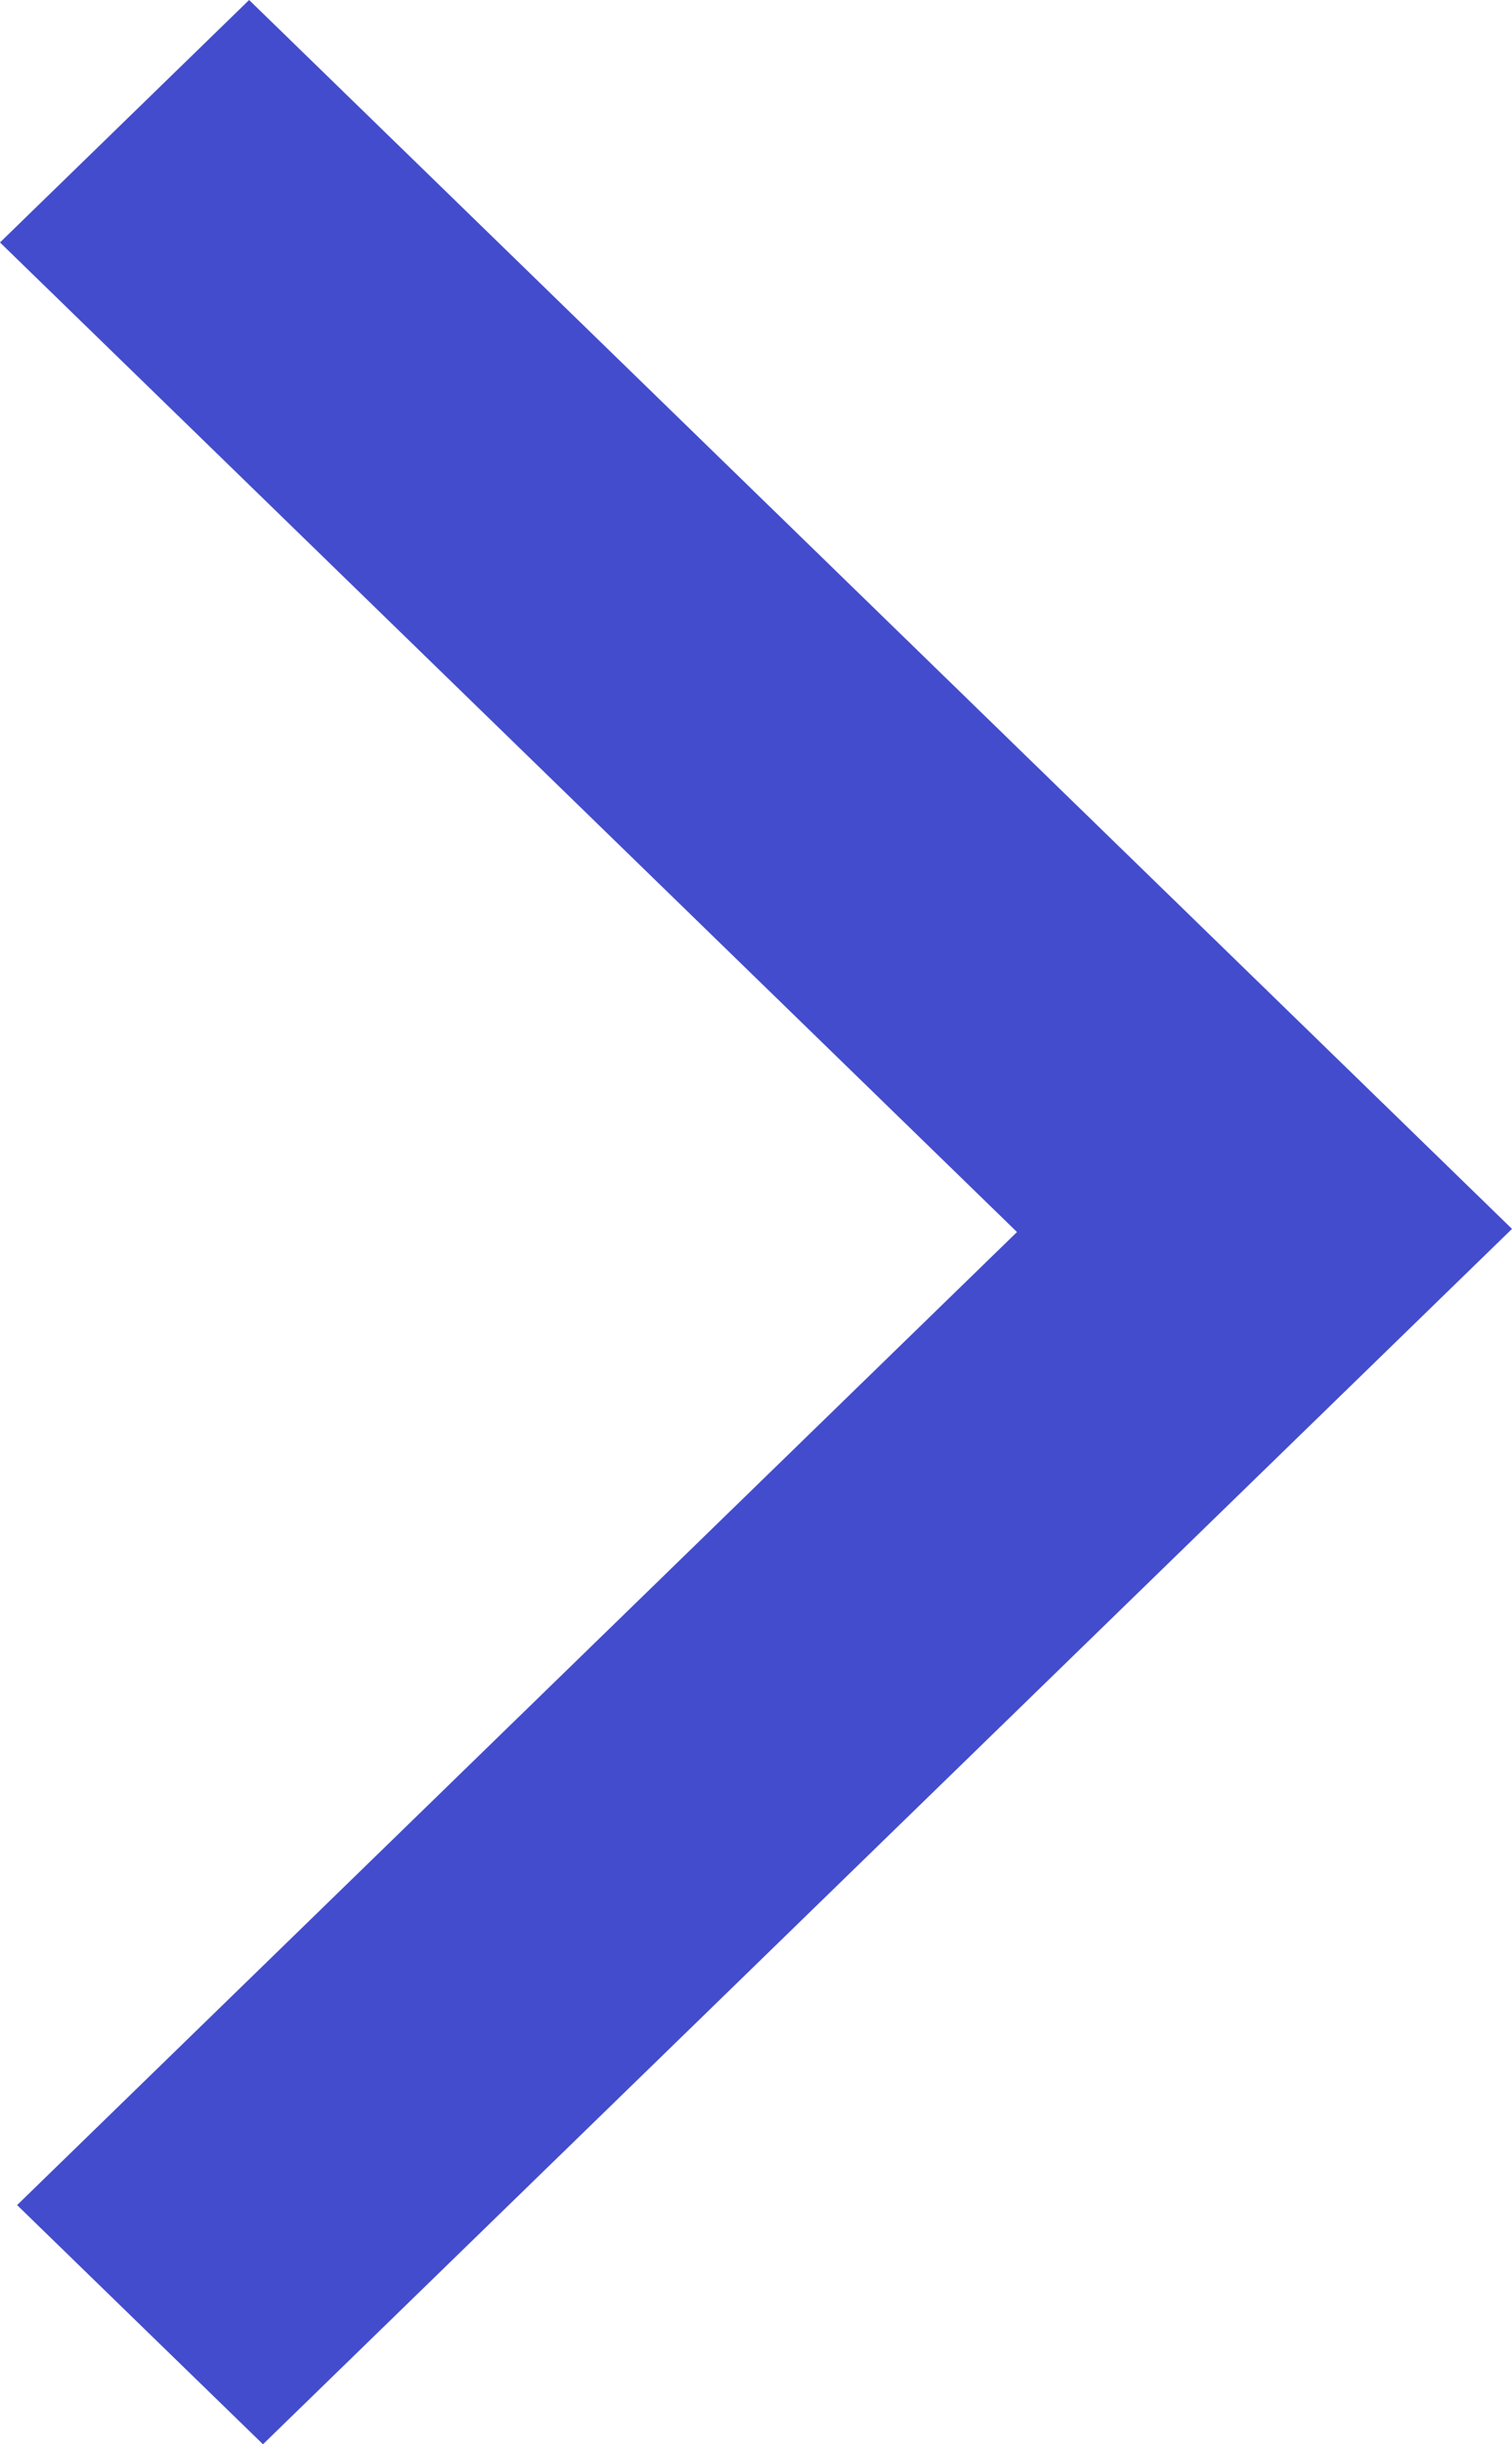 <svg width="13" height="21" viewBox="0 0 13 21" fill="none" xmlns="http://www.w3.org/2000/svg">
<path d="M0.147 18.945L2.261 21L13 10.558L2.142 0L0 2.083L8.744 10.585L0.147 18.945Z" fill="#434CCC"/>
</svg>
